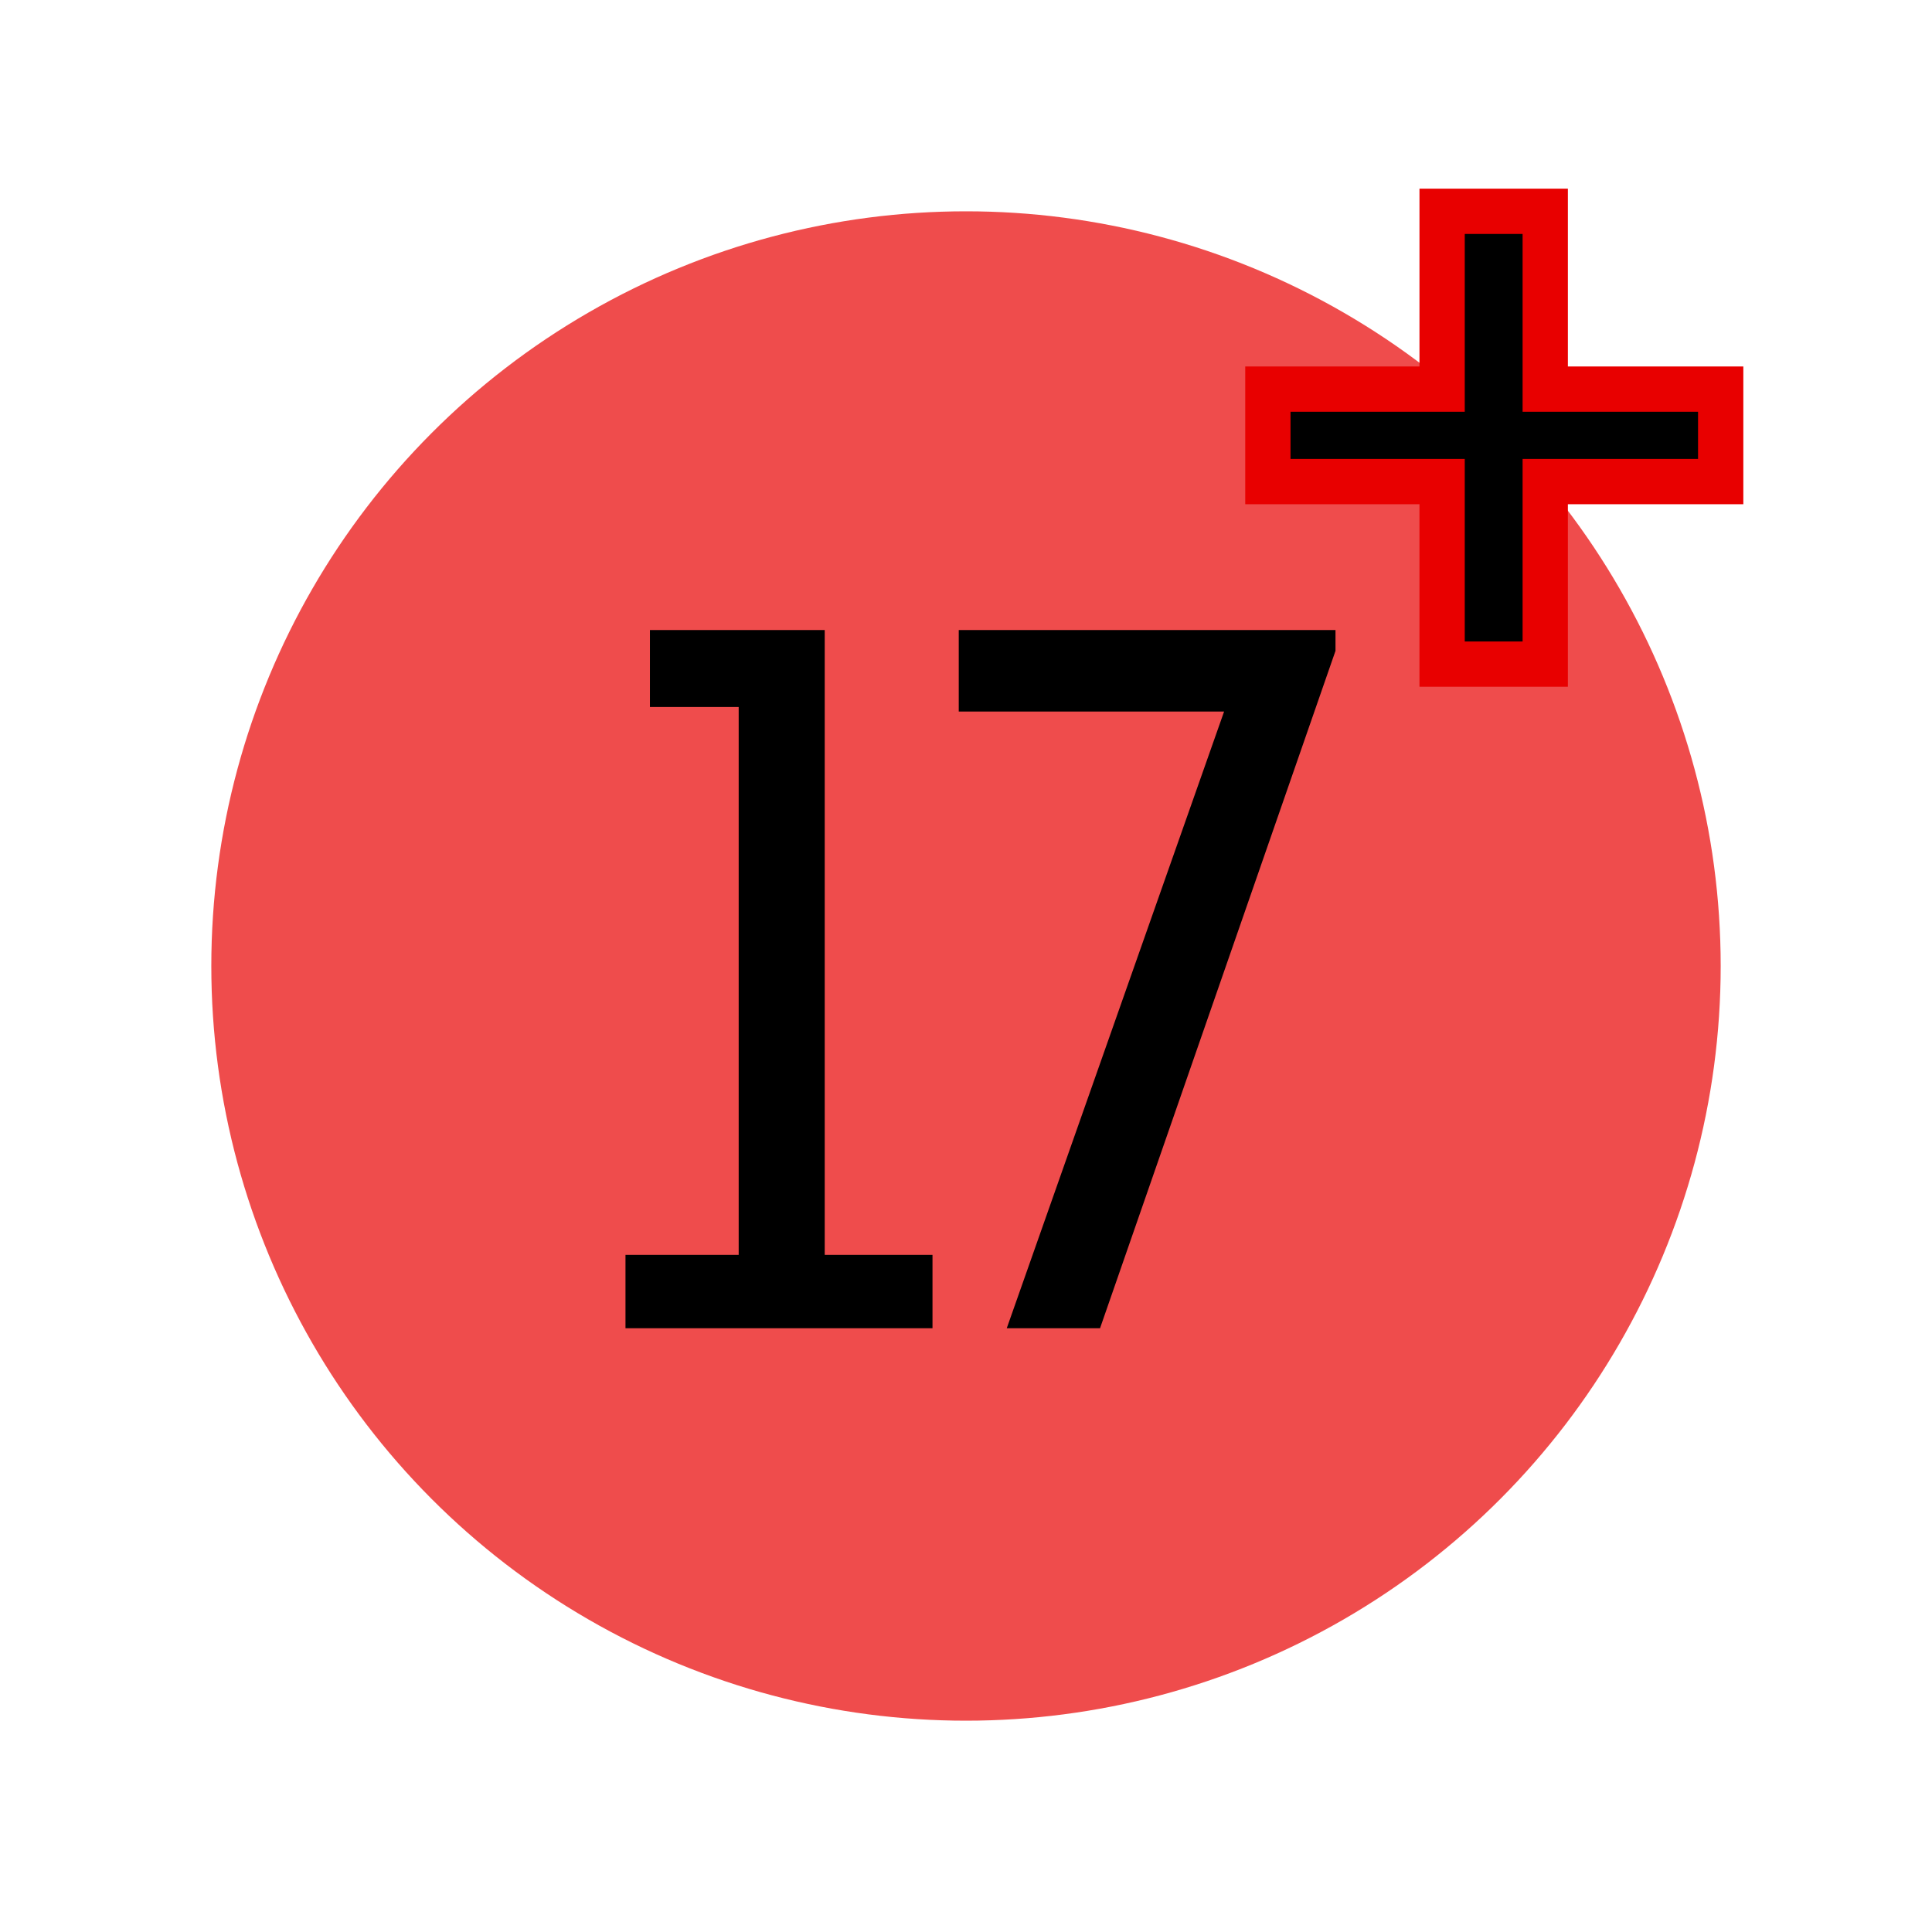 <svg xmlns="http://www.w3.org/2000/svg" xmlns:xlink="http://www.w3.org/1999/xlink" width="64" height="64" viewBox="0 0 64 64">
  <defs>
    <clipPath id="clip-level-icon-17.5">
      <rect width="64" height="64"/>
    </clipPath>
  </defs>
  <g id="level-icon-17.5" clip-path="url(#clip-level-icon-17.5)">
    <circle id="타원_19" data-name="타원 19" cx="25" cy="25" r="25" transform="translate(7 7)" fill="#e80000" opacity="0.7"/>
    <path id="패스_17" data-name="패스 17" d="M4.47-2.43V-20.58H1.53v-2.55H7.32v20.7h3.57V0H.72V-2.43ZM16.44,0H13.35l7.2-20.43H11.76v-2.7H24.24v.69Z" transform="translate(20 44)"/>
    <path id="패스_32" data-name="패스 32" d="M10.178-7.547V-1.5H6.762V-7.547H.99V-10.61H6.762V-16.5h3.416v5.89H15.99v3.063Z" transform="translate(41.01 23.5)" stroke="#e80000" stroke-width="1.5"/>
  </g>
</svg>
